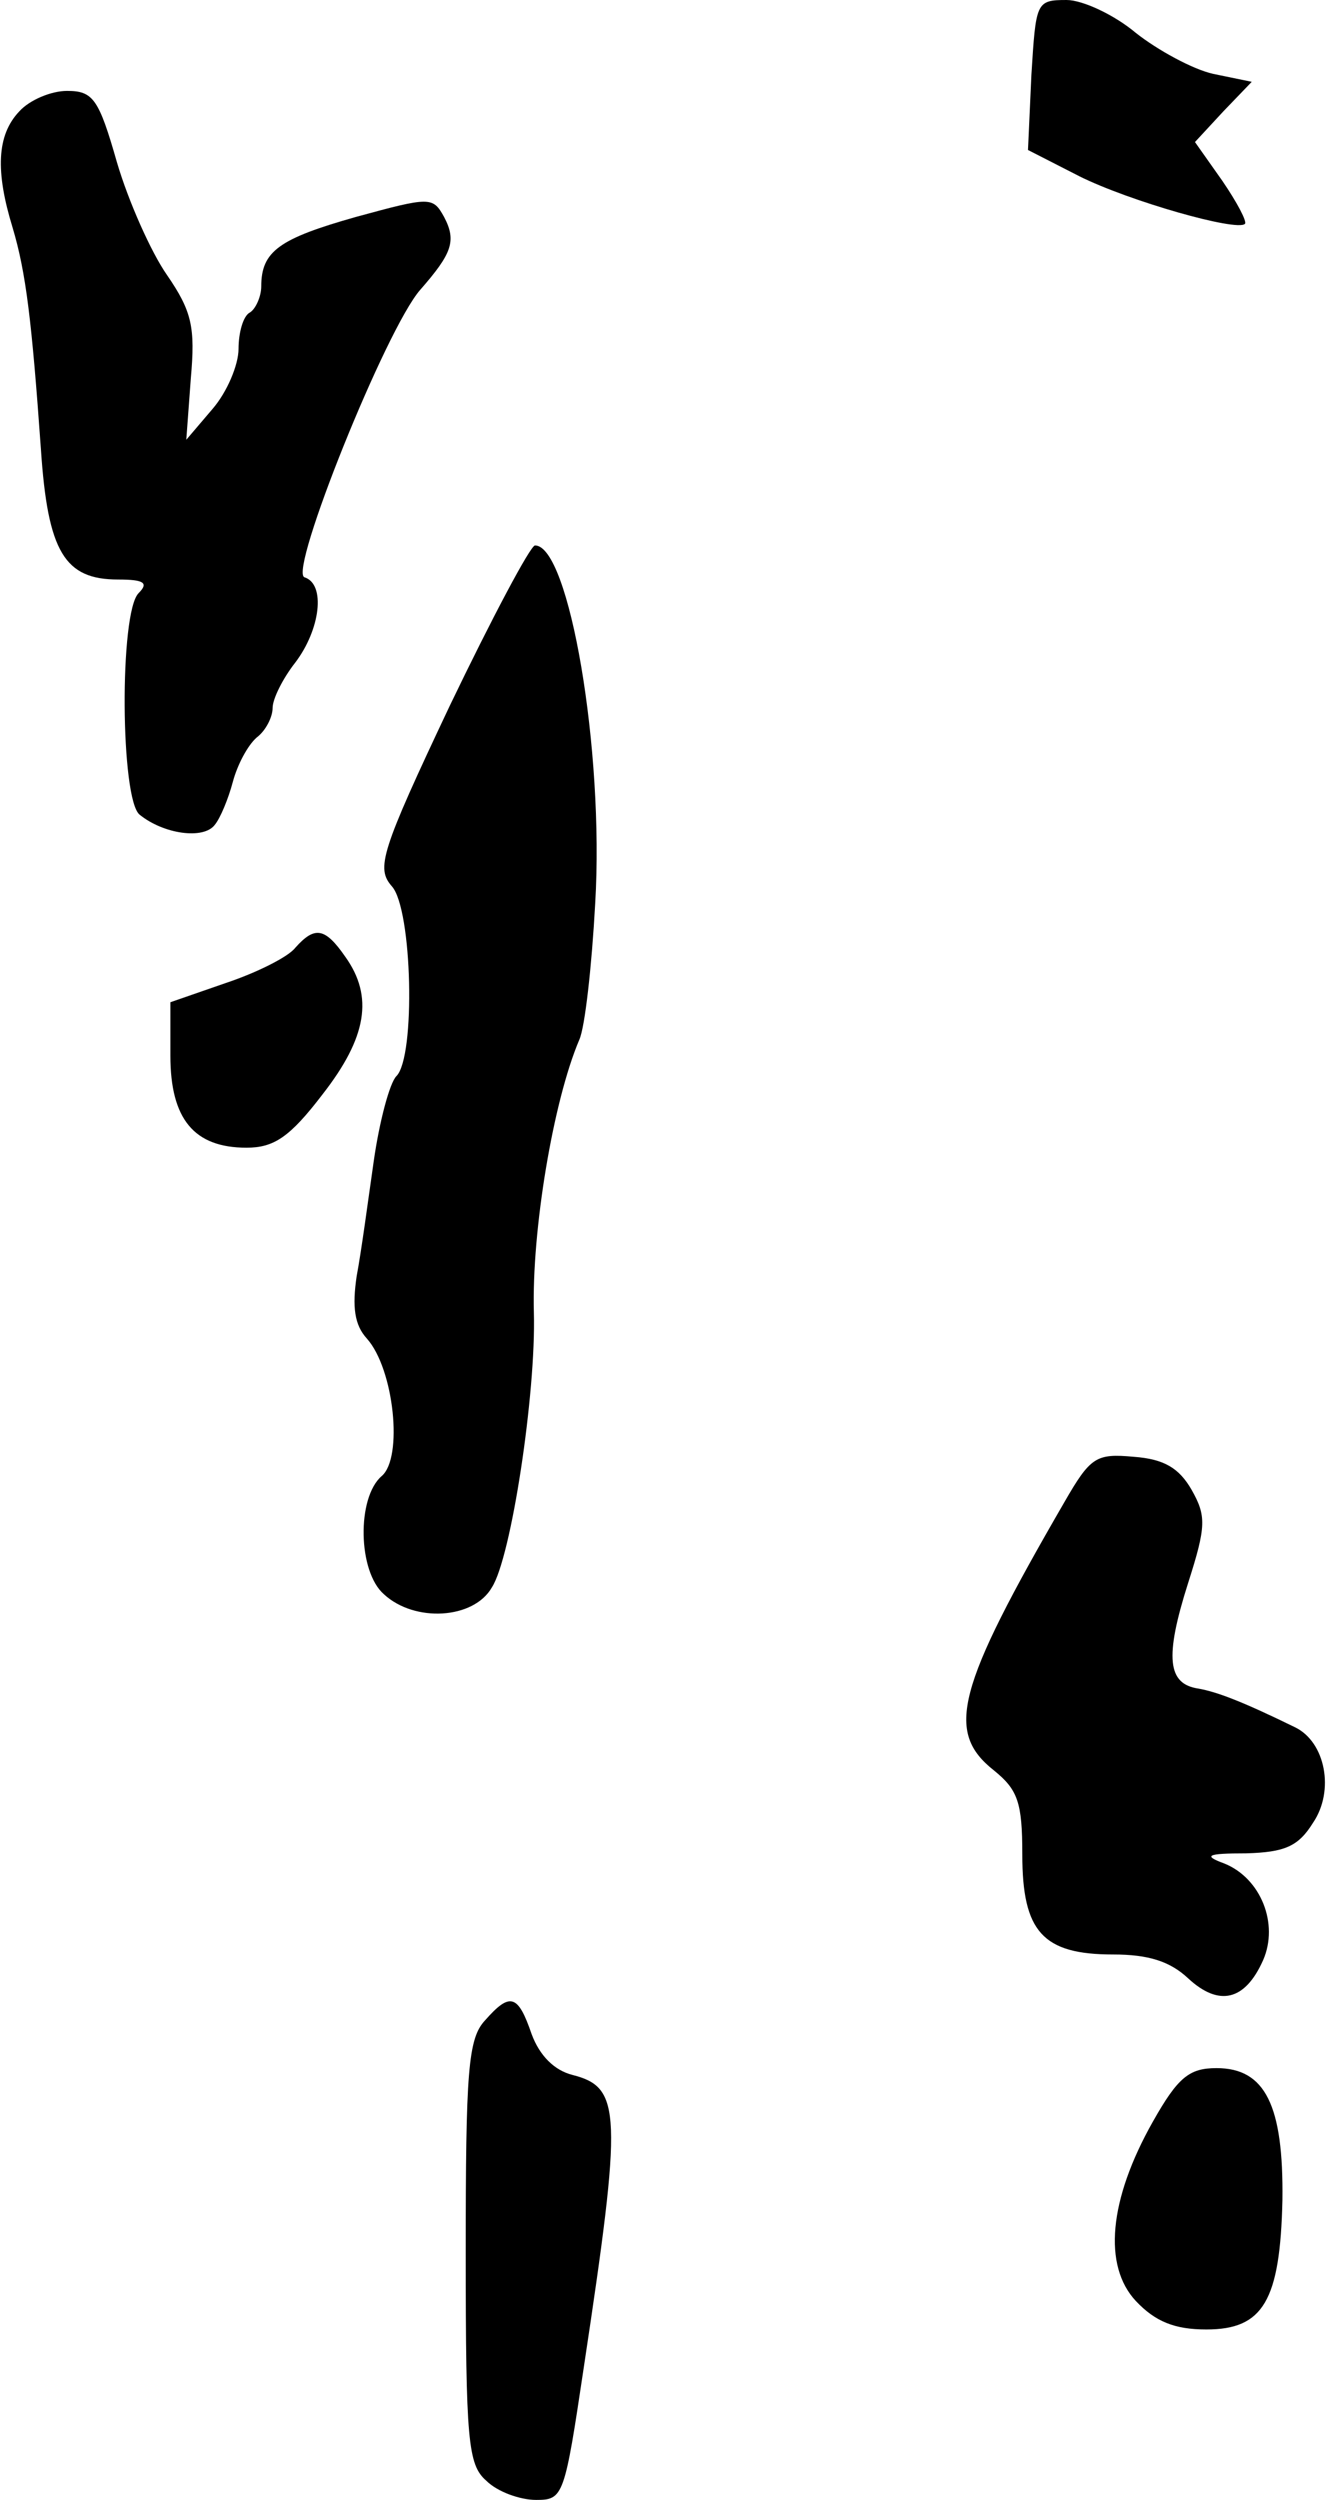 <?xml version="1.0" standalone="no"?>
<!DOCTYPE svg PUBLIC "-//W3C//DTD SVG 20010904//EN"
 "http://www.w3.org/TR/2001/REC-SVG-20010904/DTD/svg10.dtd">
<svg version="1.0" xmlns="http://www.w3.org/2000/svg"
 width="117pt" height="220pt" viewBox="0 0 117 220"
 preserveAspectRatio="xMidYMid meet">
<g transform="translate(0,220) scale(0.1,-0.1)"
fill="#000000" stroke="none">
<path fill="#000000" stroke="none" d="M908 2134 l-3 -66 45 -23 c44 -22 139
-49 146 -42 2 2 -7 19 -20 38 l-24 34 25 27 25 26 -34 7 c-18 4 -49 21 -68 36
-19 16 -47 29 -61 29 -27 0 -27 -2 -31 -66z"/>
<path fill="#000000" stroke="none" d="M17 2102 c-20 -21 -21 -53 -6 -102 12
-40 17 -83 25 -195 6 -91 21 -115 68 -115 23 0 27 -3 18 -12 -17 -17 -16 -182
1 -195 21 -17 56 -22 66 -9 5 6 12 23 16 38 4 15 13 32 21 39 8 6 14 18 14 26
0 8 9 26 20 40 22 29 27 69 8 75 -14 5 72 219 102 253 28 32 32 43 21 64 -10
18 -12 18 -78 0 -67 -19 -83 -30 -83 -61 0 -9 -5 -20 -10 -23 -6 -3 -10 -18
-10 -32 0 -14 -10 -38 -23 -53 l-23 -27 4 54 c4 45 1 59 -21 91 -14 20 -34 65
-44 99 -16 56 -21 63 -44 63 -14 0 -33 -8 -42 -18z"/>
<path fill="#000000" stroke="none" d="M396 1579 c-61 -129 -65 -143 -51 -159
18 -20 21 -150 4 -167 -6 -6 -15 -40 -20 -75 -5 -35 -11 -80 -15 -101 -4 -27
-2 -43 9 -55 24 -27 32 -105 13 -121 -22 -19 -21 -84 2 -104 27 -25 79 -22 95
6 17 26 39 171 37 242 -2 72 17 186 40 240 5 11 11 65 14 120 8 135 -23 315
-53 315 -4 0 -38 -64 -75 -141z"/>
<path fill="#000000" stroke="none" d="M260 1366 c-6 -8 -34 -22 -61 -31 l-49
-17 0 -47 c0 -56 21 -81 67 -81 24 0 38 9 67 47 39 50 45 86 20 121 -18 26
-27 27 -44 8z"/>
<path fill="#000000" stroke="none" d="M937 878 c-95 -164 -105 -202 -62 -236
21 -17 25 -28 25 -74 0 -68 18 -88 80 -88 31 0 50 -6 66 -21 27 -25 50 -20 66
16 14 32 -2 72 -34 85 -19 7 -16 9 19 9 34 1 46 6 59 27 19 28 11 71 -16 84
-45 22 -68 31 -85 34 -27 4 -30 27 -9 93 16 50 16 59 3 82 -11 19 -24 27 -51
29 -33 3 -38 0 -61 -40z"/>
<path fill="#000000" stroke="none" d="M427 422 c-15 -16 -17 -45 -17 -204 0
-166 2 -187 18 -201 10 -10 30 -17 44 -17 24 0 25 3 42 117 34 225 33 246 -10
257 -16 4 -29 17 -36 36 -12 35 -19 37 -41 12z"/>
<path fill="#000000" stroke="none" d="M1015 333 c-39 -69 -44 -127 -15 -158
17 -18 34 -25 62 -25 50 0 65 25 67 114 1 83 -15 116 -58 116 -24 0 -34 -8
-56 -47z"/>
</g>
</svg>
